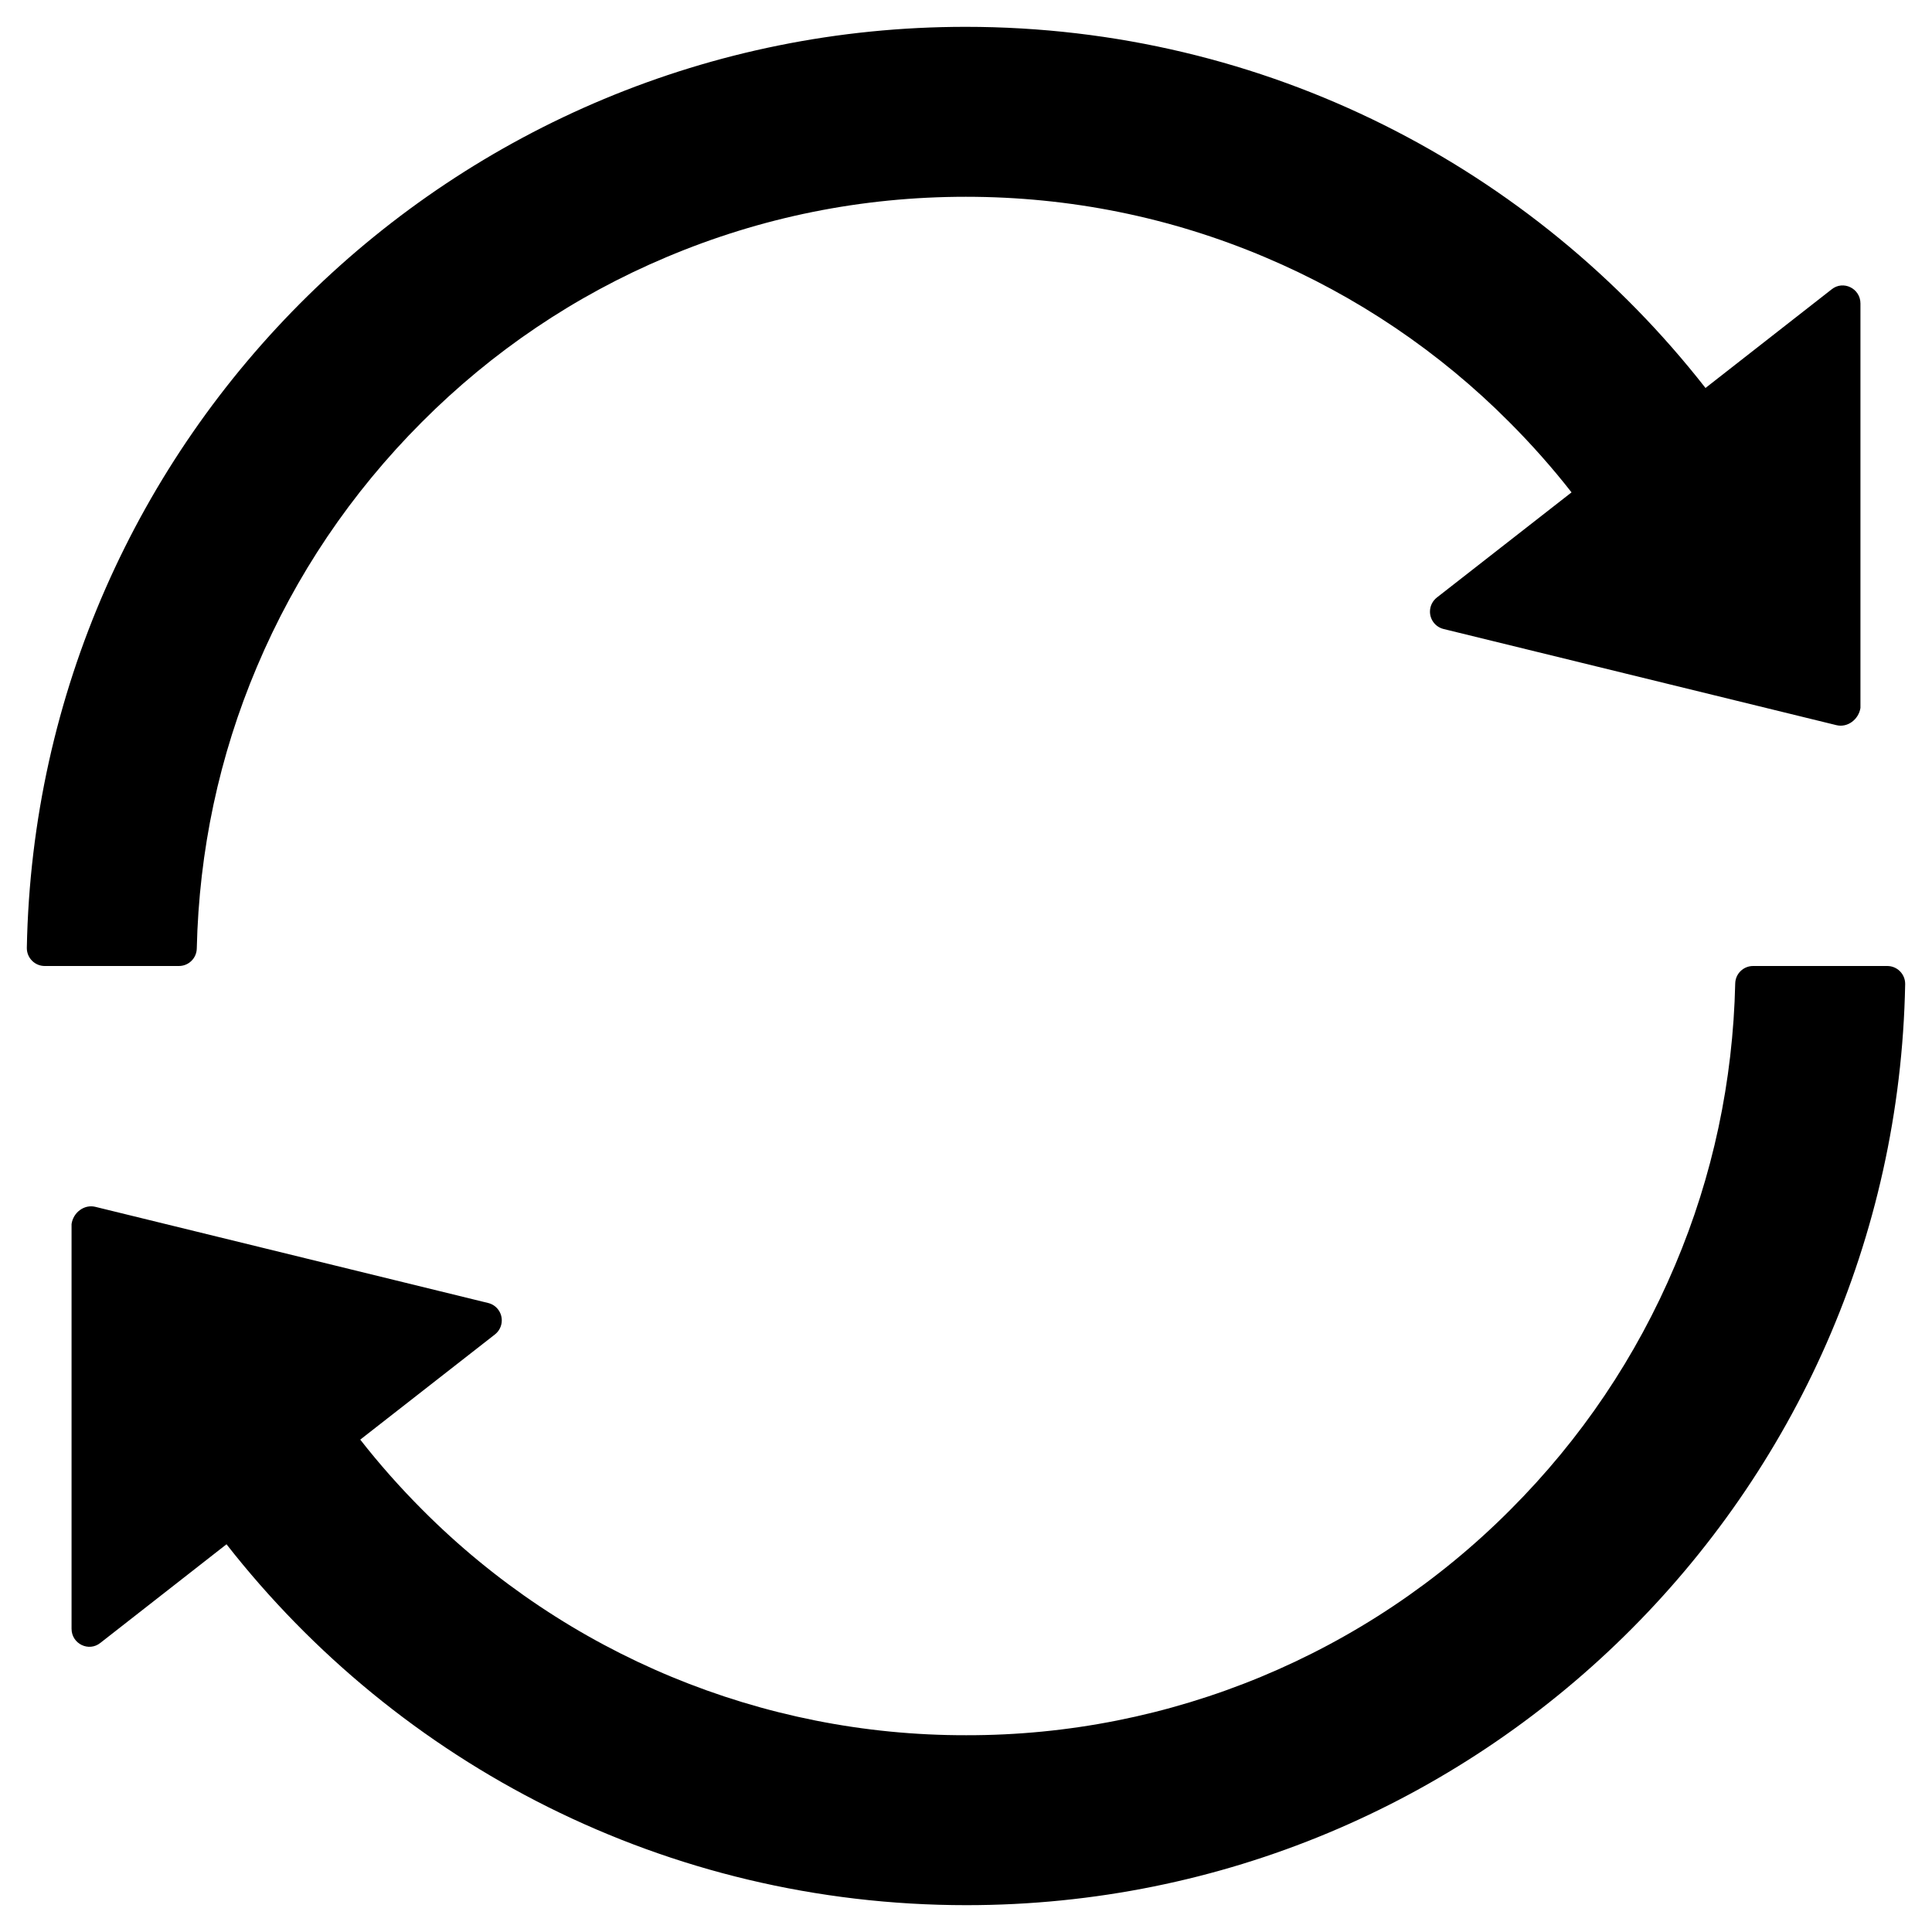 ﻿<?xml version="1.0" encoding="utf-8"?>
<svg version="1.1" xmlns:xlink="http://www.w3.org/1999/xlink" width="54px" height="54px" xmlns="http://www.w3.org/2000/svg">
  <defs>
    <pattern id="BGPattern" patternUnits="userSpaceOnUse" alignment="0 0" imageRepeat="None" />
    <mask fill="white" id="Clip2773">
      <path d="M 5 27  C 5.275 27  5.494 26.781  5.5 26.512  C 5.562 23.781  6.125 21.131  7.181 18.637  C 8.263 16.075  9.812 13.781  11.788 11.8  C 13.763 9.819  16.062 8.269  18.625 7.188  C 21.275 6.069  24.087 5.5  26.994 5.5  C 29.9 5.5  32.712 6.069  35.356 7.188  C 37.911 8.267  40.232 9.833  42.188 11.8  C 42.806 12.419  43.388 13.075  43.925 13.762  L 40.162 16.7  C 40.04 16.795  39.968 16.941  39.968 17.095  C 39.968 17.326  40.126 17.527  40.35 17.581  L 51.331 20.269  C 51.644 20.344  51.95 20.106  52 19.788  L 52 8.481  C 52 8.063  51.519 7.825  51.194 8.088  L 47.669 10.844  C 42.862 4.694  35.388 0.75  26.988 0.75  C 12.669 0.75  1.019 12.225  0.75 26.488  C 0.75 26.492  0.75 26.496  0.75 26.5  C 0.75 26.776  0.974 27  1.25 27  L 5 27  Z M 52.75 27  L 49 27  C 48.725 27  48.506 27.219  48.5 27.487  C 48.438 30.219  47.875 32.869  46.819 35.362  C 45.738 37.925  44.188 40.225  42.213 42.2  C 38.186 46.243  32.712 48.511  27.006 48.5  C 21.302 48.511  15.83 46.243  11.806 42.2  C 11.188 41.581  10.606 40.925  10.069 40.238  L 13.831 37.3  C 13.954 37.205  14.025 37.059  14.025 36.905  C 14.025 36.674  13.868 36.473  13.644 36.419  L 2.663 33.731  C 2.35 33.656  2.044 33.894  2 34.213  L 2 45.525  C 2 45.944  2.481 46.181  2.806 45.919  L 6.331 43.163  C 11.137 49.306  18.613 53.25  27.013 53.25  C 41.338 53.25  52.981 41.769  53.25 27.512  C 53.25 27.508  53.25 27.504  53.25 27.5  C 53.25 27.224  53.026 27  52.75 27  Z " fill-rule="evenodd" />
    </mask>
  </defs>
  <g>
    <path d="M 5 27  C 5.275 27  5.494 26.781  5.5 26.512  C 5.562 23.781  6.125 21.131  7.181 18.637  C 8.263 16.075  9.812 13.781  11.788 11.8  C 13.763 9.819  16.062 8.269  18.625 7.188  C 21.275 6.069  24.087 5.5  26.994 5.5  C 29.9 5.5  32.712 6.069  35.356 7.188  C 37.911 8.267  40.232 9.833  42.188 11.8  C 42.806 12.419  43.388 13.075  43.925 13.762  L 40.162 16.7  C 40.04 16.795  39.968 16.941  39.968 17.095  C 39.968 17.326  40.126 17.527  40.35 17.581  L 51.331 20.269  C 51.644 20.344  51.95 20.106  52 19.788  L 52 8.481  C 52 8.063  51.519 7.825  51.194 8.088  L 47.669 10.844  C 42.862 4.694  35.388 0.75  26.988 0.75  C 12.669 0.75  1.019 12.225  0.75 26.488  C 0.75 26.492  0.75 26.496  0.75 26.5  C 0.75 26.776  0.974 27  1.25 27  L 5 27  Z M 52.75 27  L 49 27  C 48.725 27  48.506 27.219  48.5 27.487  C 48.438 30.219  47.875 32.869  46.819 35.362  C 45.738 37.925  44.188 40.225  42.213 42.2  C 38.186 46.243  32.712 48.511  27.006 48.5  C 21.302 48.511  15.83 46.243  11.806 42.2  C 11.188 41.581  10.606 40.925  10.069 40.238  L 13.831 37.3  C 13.954 37.205  14.025 37.059  14.025 36.905  C 14.025 36.674  13.868 36.473  13.644 36.419  L 2.663 33.731  C 2.35 33.656  2.044 33.894  2 34.213  L 2 45.525  C 2 45.944  2.481 46.181  2.806 45.919  L 6.331 43.163  C 11.137 49.306  18.613 53.25  27.013 53.25  C 41.338 53.25  52.981 41.769  53.25 27.512  C 53.25 27.508  53.25 27.504  53.25 27.5  C 53.25 27.224  53.026 27  52.75 27  Z " fill-rule="nonzero" fill="rgba(0, 0, 0, 1)" stroke="none" class="fill" />
    <path d="M 5 27  C 5.275 27  5.494 26.781  5.5 26.512  C 5.562 23.781  6.125 21.131  7.181 18.637  C 8.263 16.075  9.812 13.781  11.788 11.8  C 13.763 9.819  16.062 8.269  18.625 7.188  C 21.275 6.069  24.087 5.5  26.994 5.5  C 29.9 5.5  32.712 6.069  35.356 7.188  C 37.911 8.267  40.232 9.833  42.188 11.8  C 42.806 12.419  43.388 13.075  43.925 13.762  L 40.162 16.7  C 40.04 16.795  39.968 16.941  39.968 17.095  C 39.968 17.326  40.126 17.527  40.35 17.581  L 51.331 20.269  C 51.644 20.344  51.95 20.106  52 19.788  L 52 8.481  C 52 8.063  51.519 7.825  51.194 8.088  L 47.669 10.844  C 42.862 4.694  35.388 0.75  26.988 0.75  C 12.669 0.75  1.019 12.225  0.75 26.488  C 0.75 26.492  0.75 26.496  0.75 26.5  C 0.75 26.776  0.974 27  1.25 27  L 5 27  Z " stroke-width="0" stroke-dasharray="0" stroke="rgba(255, 255, 255, 0)" fill="none" class="stroke" mask="url(#Clip2773)" />
    <path d="M 52.75 27  L 49 27  C 48.725 27  48.506 27.219  48.5 27.487  C 48.438 30.219  47.875 32.869  46.819 35.362  C 45.738 37.925  44.188 40.225  42.213 42.2  C 38.186 46.243  32.712 48.511  27.006 48.5  C 21.302 48.511  15.83 46.243  11.806 42.2  C 11.188 41.581  10.606 40.925  10.069 40.238  L 13.831 37.3  C 13.954 37.205  14.025 37.059  14.025 36.905  C 14.025 36.674  13.868 36.473  13.644 36.419  L 2.663 33.731  C 2.35 33.656  2.044 33.894  2 34.213  L 2 45.525  C 2 45.944  2.481 46.181  2.806 45.919  L 6.331 43.163  C 11.137 49.306  18.613 53.25  27.013 53.25  C 41.338 53.25  52.981 41.769  53.25 27.512  C 53.25 27.508  53.25 27.504  53.25 27.5  C 53.25 27.224  53.026 27  52.75 27  Z " stroke-width="0" stroke-dasharray="0" stroke="rgba(255, 255, 255, 0)" fill="none" class="stroke" mask="url(#Clip2773)" />
  </g>
</svg>